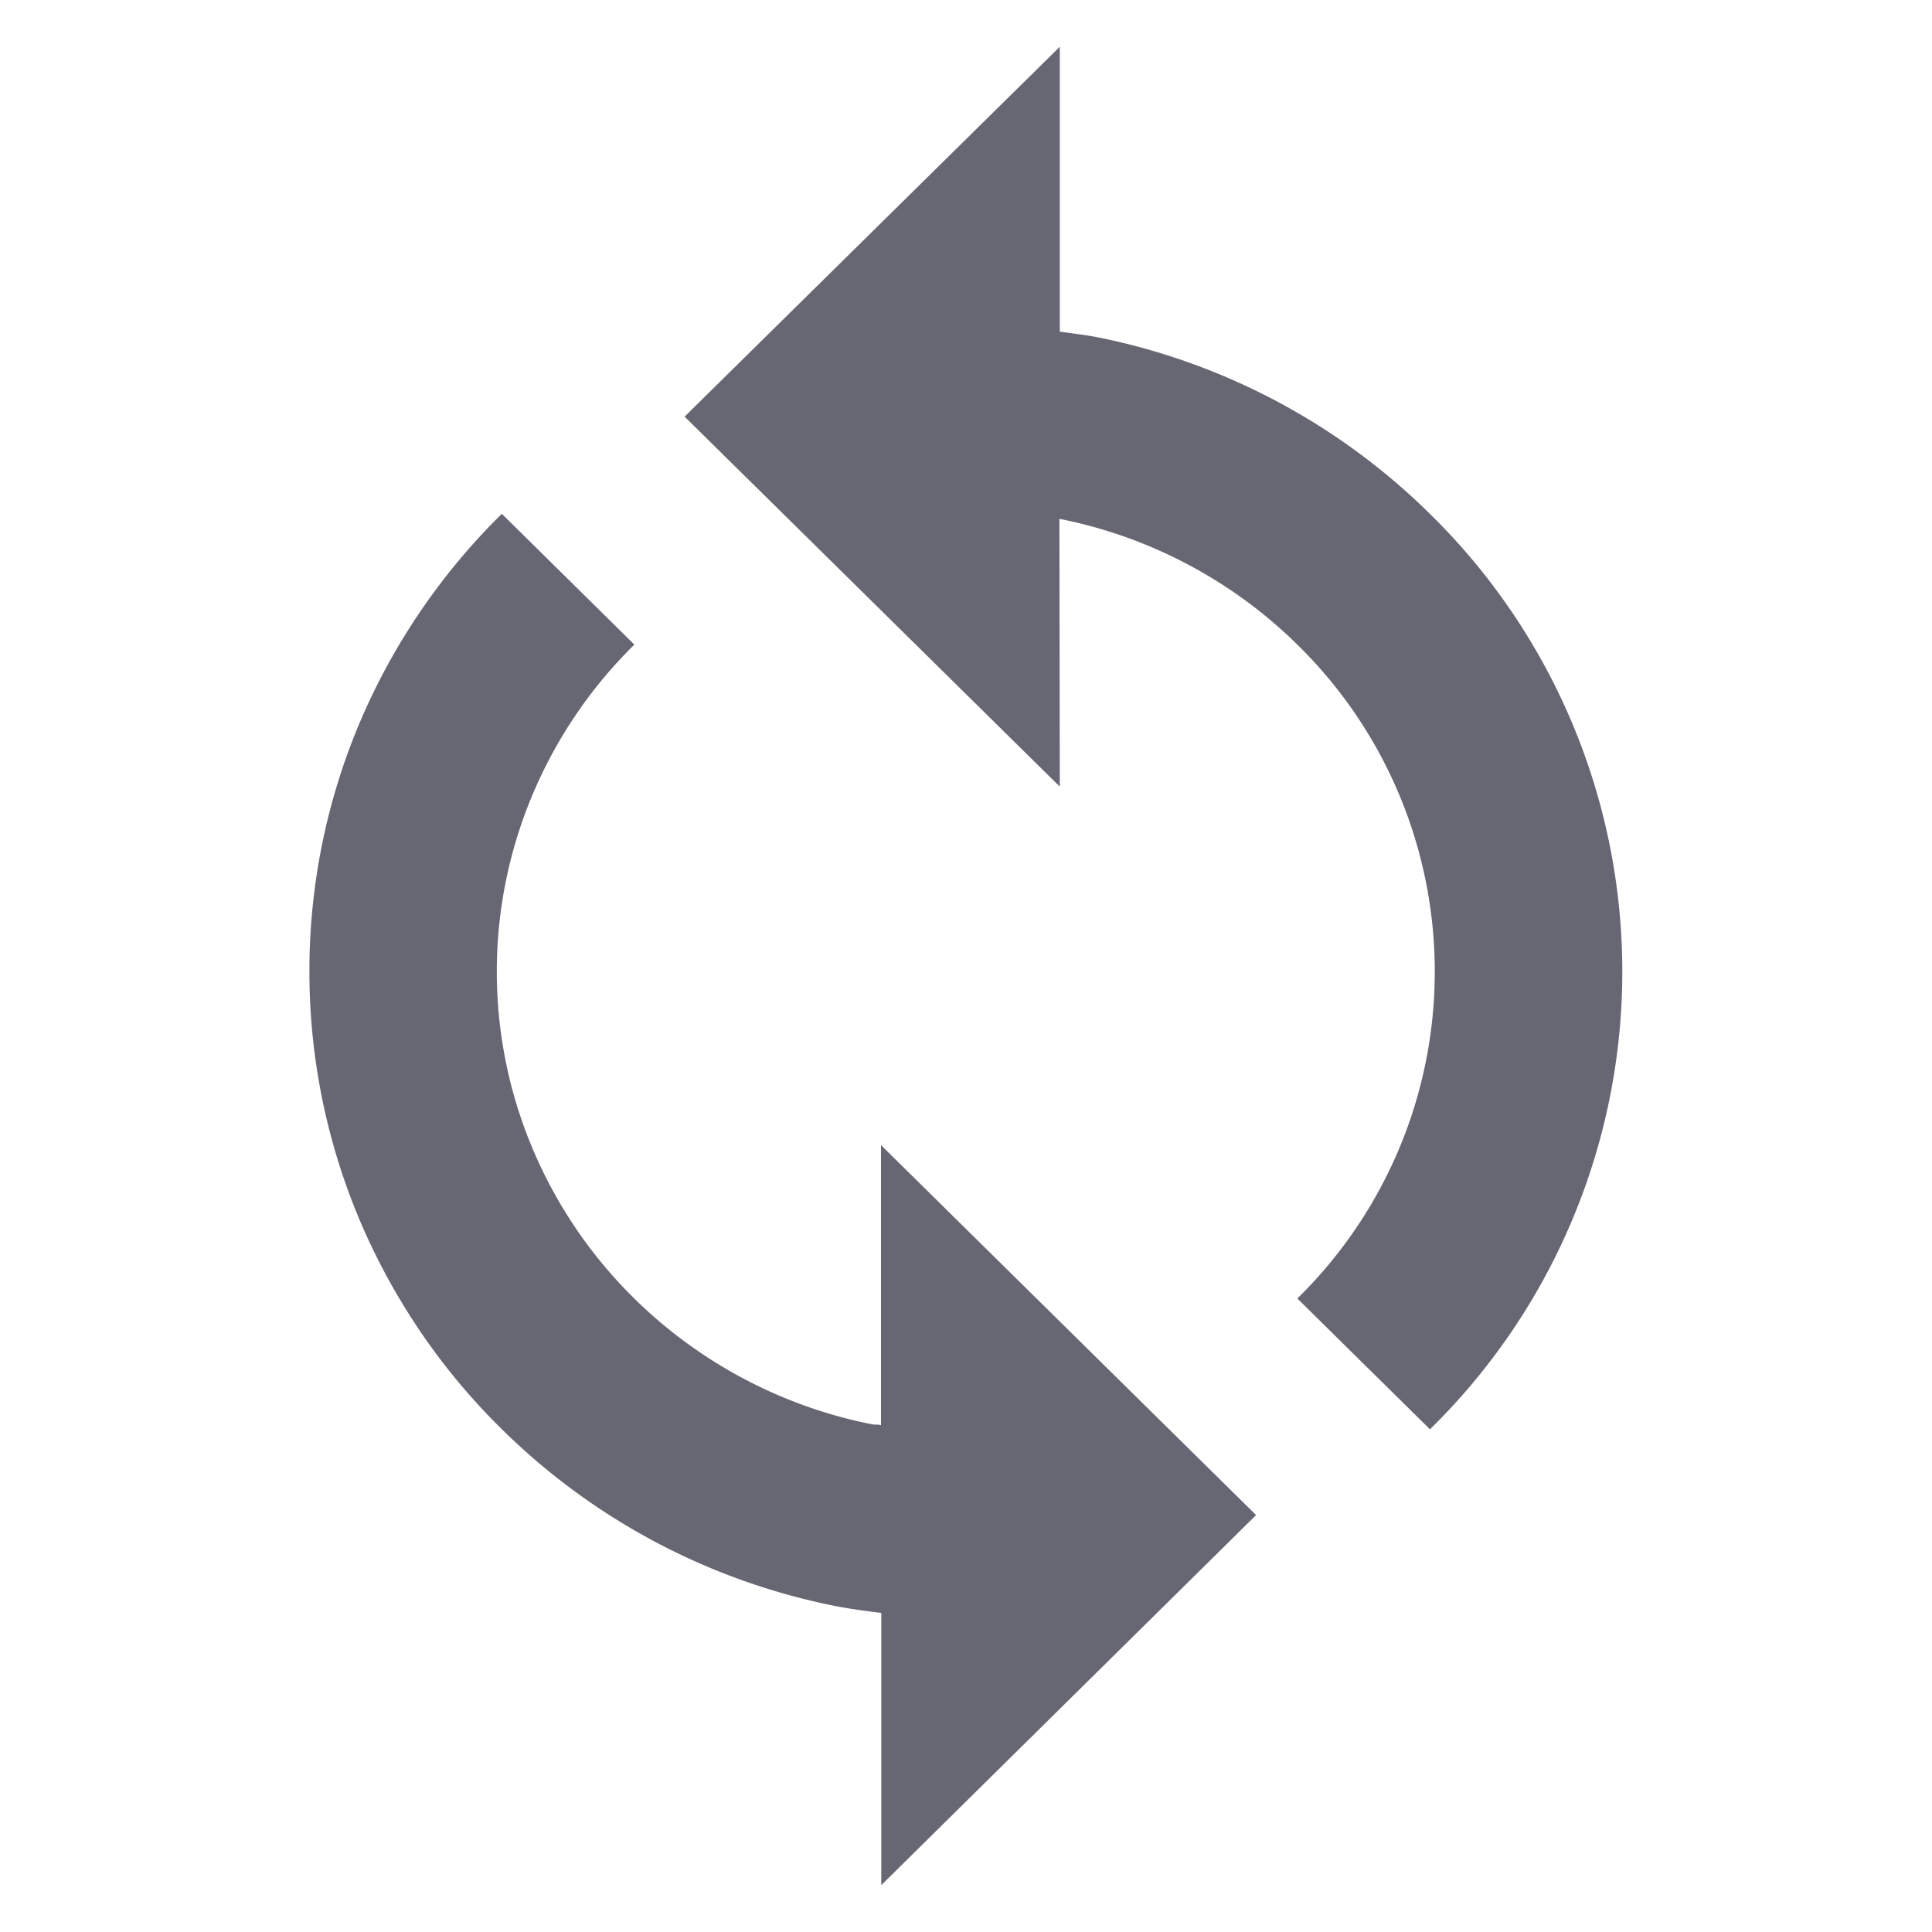 <svg id="Icon_sync" data-name="Icon / sync" xmlns="http://www.w3.org/2000/svg" width="20" height="20" viewBox="0 0 20 20">
  <rect id="Icon_sync_Frame_Background_" data-name="Icon / sync [Frame Background]" width="20" height="20" fill="none"/>
  <path id="icon" d="M7.768,7.659,3.884,3.829,7.768,0V2.949c.133.019.267.034.4.06A6.8,6.8,0,0,1,11.6,4.836a6.633,6.633,0,0,1,0,9.476l-1.373-1.354a4.737,4.737,0,0,0,0-6.769,4.855,4.855,0,0,0-2.453-1.3h-.01ZM0,9.573a6.6,6.6,0,0,1,.535-2.61A6.707,6.707,0,0,1,1.992,4.835L3.364,6.189A4.777,4.777,0,0,0,2.31,7.742a4.719,4.719,0,0,0,0,3.664,4.777,4.777,0,0,0,1.054,1.553,4.855,4.855,0,0,0,2.453,1.3c.034.008.07,0,.1.011v-2.9L9.8,15.2,5.92,19.031V16.213c-.165-.021-.331-.042-.493-.075A6.8,6.8,0,0,1,1.991,14.31a6.647,6.647,0,0,1-.829-.99,6.748,6.748,0,0,1-.627-1.139A6.617,6.617,0,0,1,0,9.573Z" transform="translate(3.203 0.484)" fill="#676774"/>
</svg>
